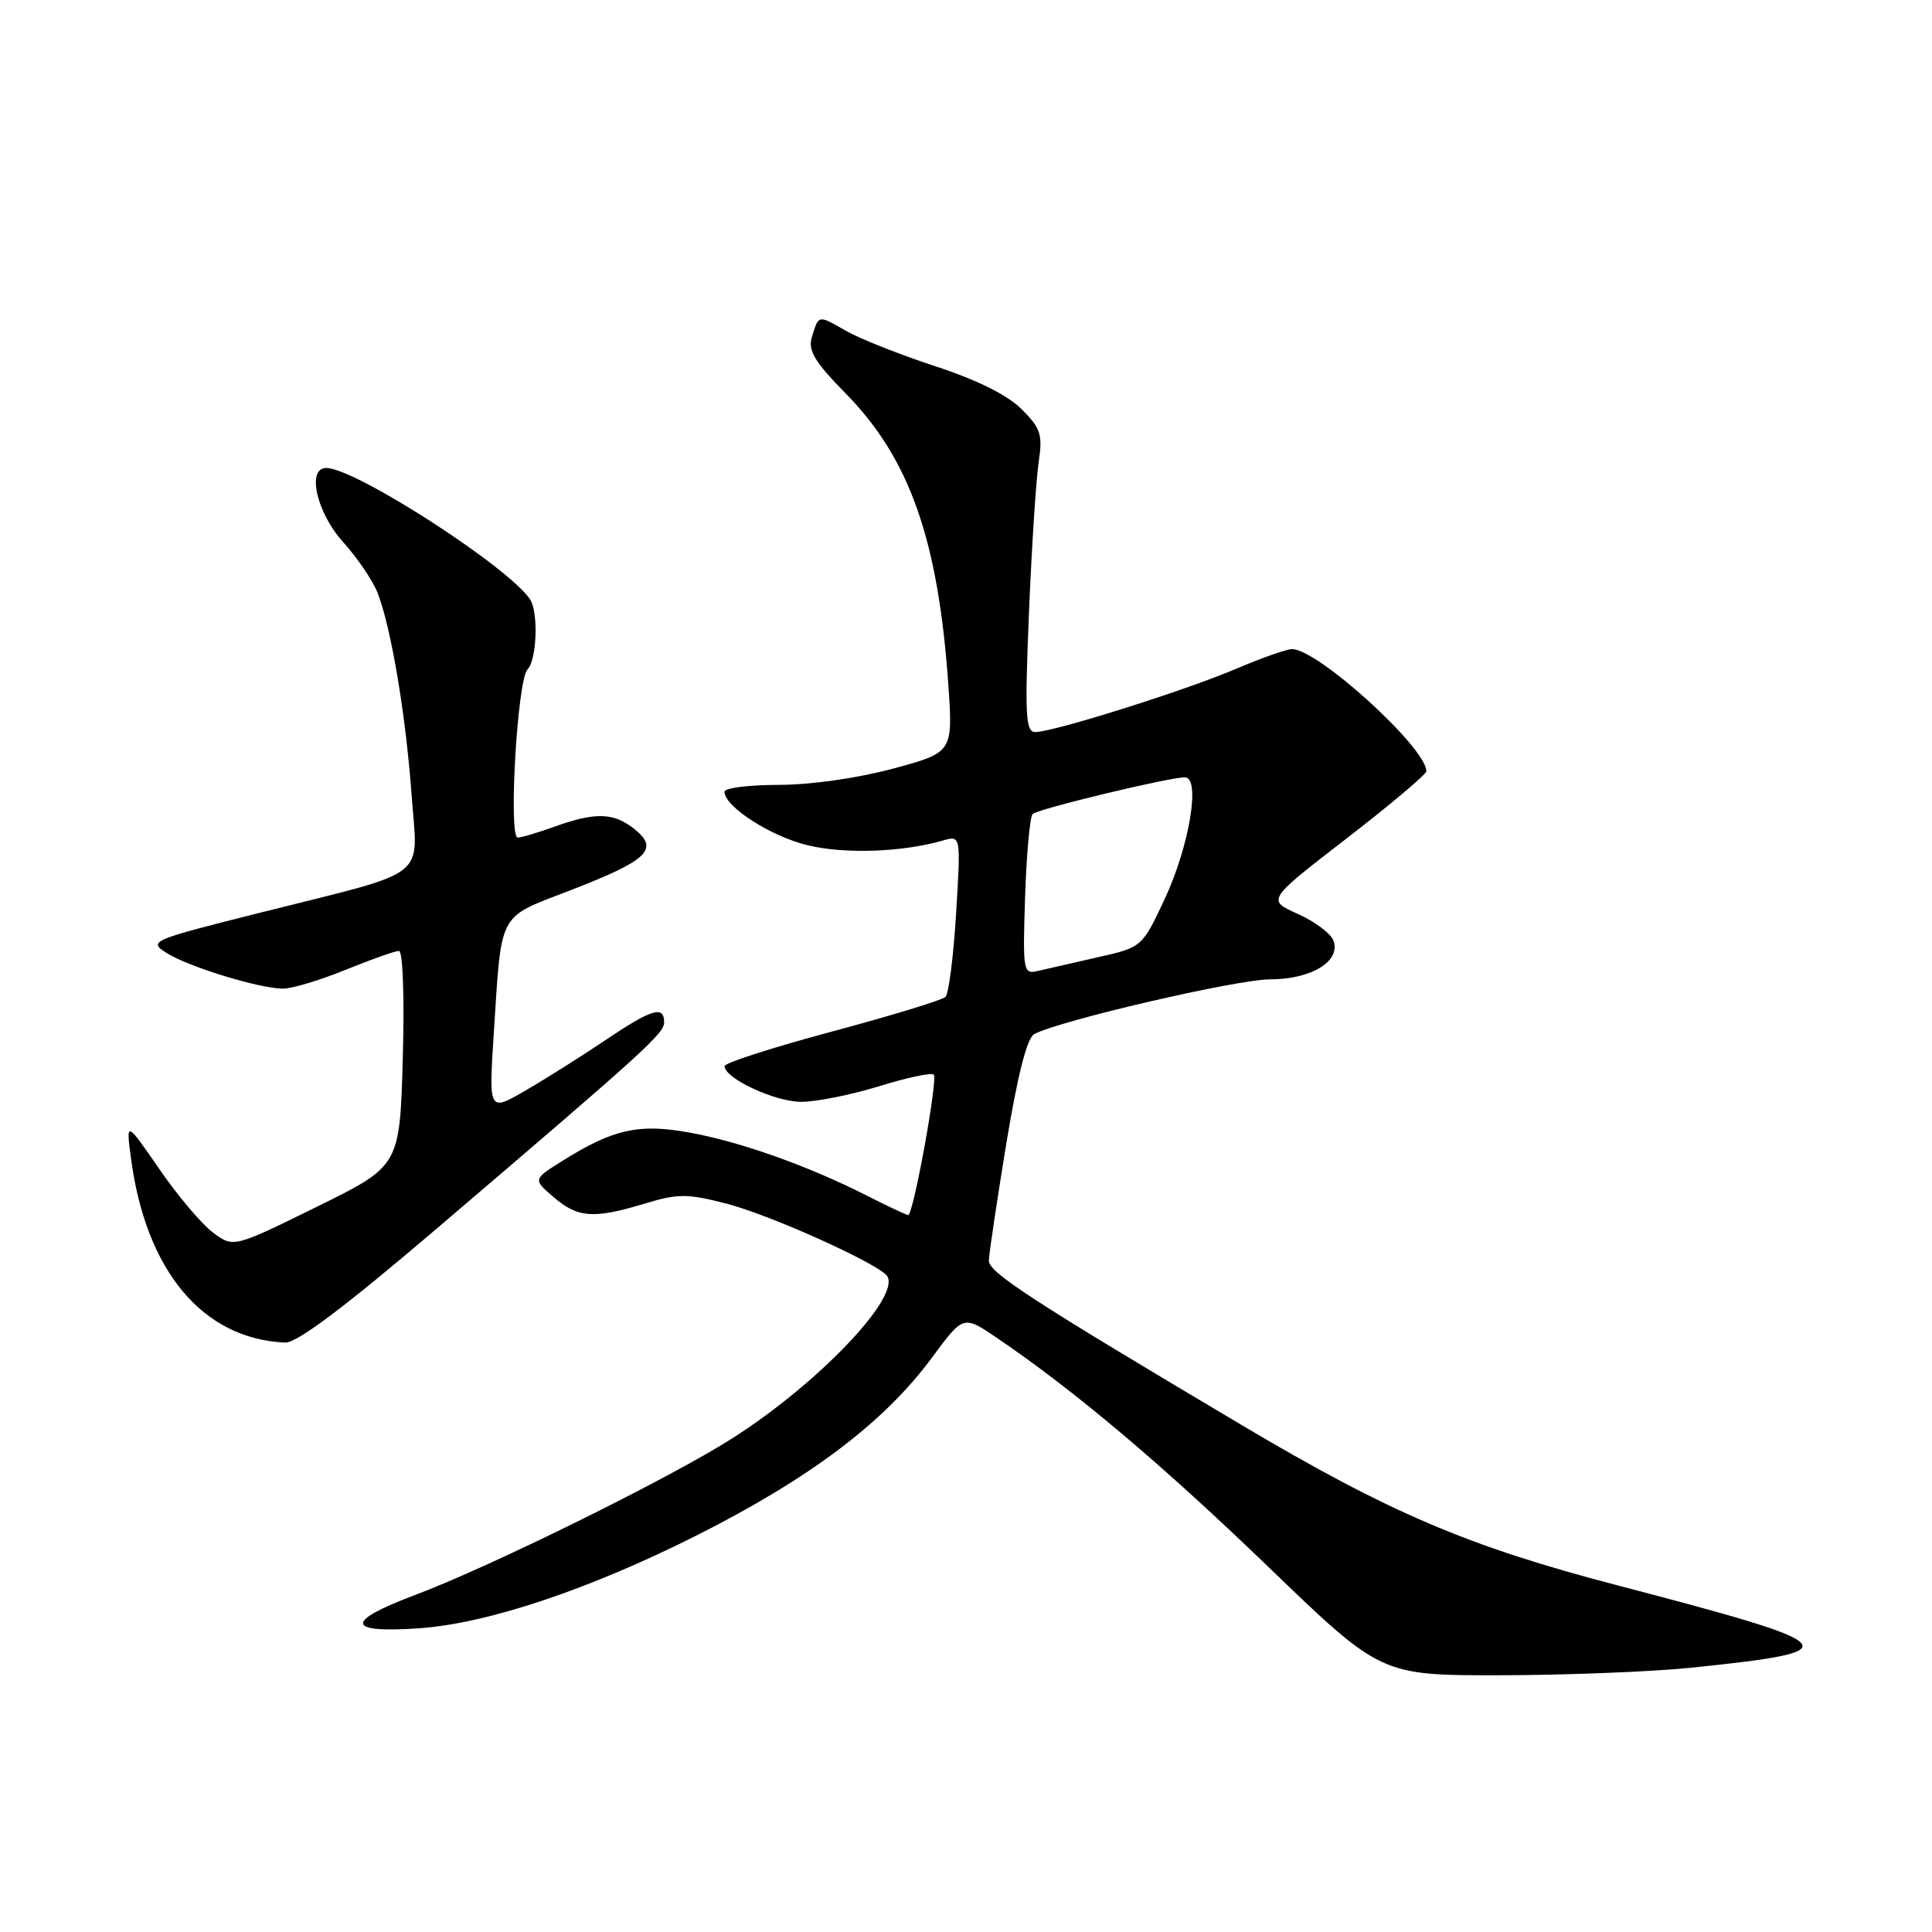 <?xml version="1.0" encoding="UTF-8" standalone="no"?>
<!DOCTYPE svg PUBLIC "-//W3C//DTD SVG 1.1//EN" "http://www.w3.org/Graphics/SVG/1.1/DTD/svg11.dtd" >
<svg xmlns="http://www.w3.org/2000/svg" xmlns:xlink="http://www.w3.org/1999/xlink" version="1.1" viewBox="0 0 256 256">
 <g >
 <path fill="currentColor"
d=" M 224.00 220.99 C 245.48 218.77 244.84 218.05 214.22 210.04 C 194.48 204.88 184.13 200.46 164.50 188.81 C 136.66 172.28 131.00 168.60 131.03 167.03 C 131.04 166.19 132.08 159.27 133.32 151.65 C 134.84 142.43 136.08 137.54 137.05 137.02 C 140.38 135.23 163.87 129.78 168.28 129.77 C 173.78 129.77 177.73 127.34 176.68 124.61 C 176.32 123.68 174.19 122.09 171.95 121.09 C 167.86 119.26 167.86 119.26 178.43 111.10 C 184.24 106.61 189.00 102.60 189.00 102.19 C 189.00 99.09 174.66 86.04 171.22 86.01 C 170.52 86.00 167.14 87.19 163.72 88.65 C 156.93 91.54 139.57 97.00 137.18 97.00 C 135.90 97.00 135.78 94.83 136.34 81.25 C 136.70 72.59 137.28 63.61 137.62 61.30 C 138.18 57.57 137.92 56.77 135.36 54.21 C 133.50 52.35 129.46 50.34 123.99 48.55 C 119.32 47.02 113.98 44.91 112.12 43.85 C 108.36 41.70 108.50 41.67 107.57 44.69 C 107.04 46.45 107.95 47.96 112.11 52.19 C 120.52 60.76 124.31 71.52 125.65 90.60 C 126.28 99.70 126.28 99.70 118.32 101.85 C 113.66 103.11 107.39 104.00 103.18 104.00 C 99.23 104.00 96.00 104.41 96.00 104.91 C 96.00 106.89 102.15 110.84 107.06 112.01 C 111.97 113.19 119.56 112.92 124.91 111.38 C 127.32 110.68 127.32 110.68 126.69 121.01 C 126.35 126.69 125.71 131.68 125.28 132.10 C 124.85 132.52 118.09 134.58 110.26 136.68 C 102.43 138.78 96.02 140.84 96.01 141.26 C 95.99 142.88 102.66 145.99 106.14 146.00 C 108.15 146.00 112.81 145.07 116.49 143.93 C 120.18 142.79 123.43 142.10 123.73 142.39 C 124.30 142.97 121.02 161.00 120.34 161.00 C 120.12 161.00 117.60 159.82 114.75 158.37 C 107.02 154.46 98.10 151.29 91.36 150.07 C 84.64 148.85 81.28 149.60 74.56 153.80 C 70.61 156.27 70.61 156.27 73.36 158.63 C 76.56 161.39 78.67 161.53 85.44 159.48 C 89.83 158.15 91.03 158.15 96.23 159.48 C 102.06 160.97 116.59 167.53 117.57 169.11 C 119.30 171.91 108.48 183.26 97.14 190.52 C 89.03 195.72 65.06 207.57 55.01 211.34 C 45.60 214.88 45.82 216.44 55.62 215.75 C 64.67 215.10 78.16 210.58 92.29 203.46 C 107.39 195.85 117.17 188.46 123.50 179.88 C 127.65 174.26 127.65 174.26 132.07 177.26 C 142.32 184.21 153.93 194.00 168.00 207.56 C 182.97 222.00 182.97 222.00 198.74 221.98 C 207.41 221.97 218.78 221.52 224.00 220.99 Z  M 57.77 162.88 C 85.66 139.08 88.00 136.96 88.00 135.44 C 88.00 133.19 86.33 133.70 80.20 137.84 C 77.06 139.95 72.31 142.95 69.63 144.50 C 64.76 147.33 64.76 147.33 65.43 136.92 C 66.49 120.56 65.87 121.72 75.55 117.98 C 85.83 114.01 87.38 112.54 84.11 109.89 C 81.35 107.66 78.92 107.58 73.50 109.53 C 71.30 110.32 69.10 110.98 68.61 110.98 C 67.34 111.01 68.55 90.05 69.90 88.70 C 71.13 87.47 71.37 81.09 70.23 79.41 C 67.33 75.08 47.10 62.04 43.25 62.01 C 40.60 61.99 41.94 67.93 45.46 71.82 C 47.36 73.93 49.42 76.97 50.04 78.57 C 51.84 83.24 53.76 94.69 54.53 105.23 C 55.36 116.74 57.33 115.19 34.54 120.92 C 20.00 124.57 19.64 124.72 22.04 126.25 C 24.90 128.09 34.39 131.00 37.51 131.00 C 38.69 131.00 42.42 129.88 45.81 128.50 C 49.19 127.12 52.37 126.00 52.87 126.00 C 53.38 126.00 53.60 132.12 53.37 140.25 C 52.97 154.50 52.97 154.50 41.95 159.92 C 30.93 165.34 30.93 165.34 28.21 163.31 C 26.72 162.20 23.52 158.41 21.10 154.89 C 16.69 148.50 16.69 148.50 17.36 153.50 C 19.33 168.41 26.86 177.41 37.77 177.90 C 39.33 177.97 45.58 173.27 57.77 162.88 Z  M 135.83 118.82 C 136.02 113.14 136.47 108.21 136.83 107.86 C 137.54 107.18 154.89 103.00 157.00 103.00 C 159.12 103.00 157.61 112.09 154.33 119.12 C 151.33 125.52 151.33 125.52 145.42 126.85 C 142.16 127.59 138.60 128.40 137.50 128.66 C 135.58 129.12 135.51 128.71 135.83 118.82 Z "/>
</g>
</svg>